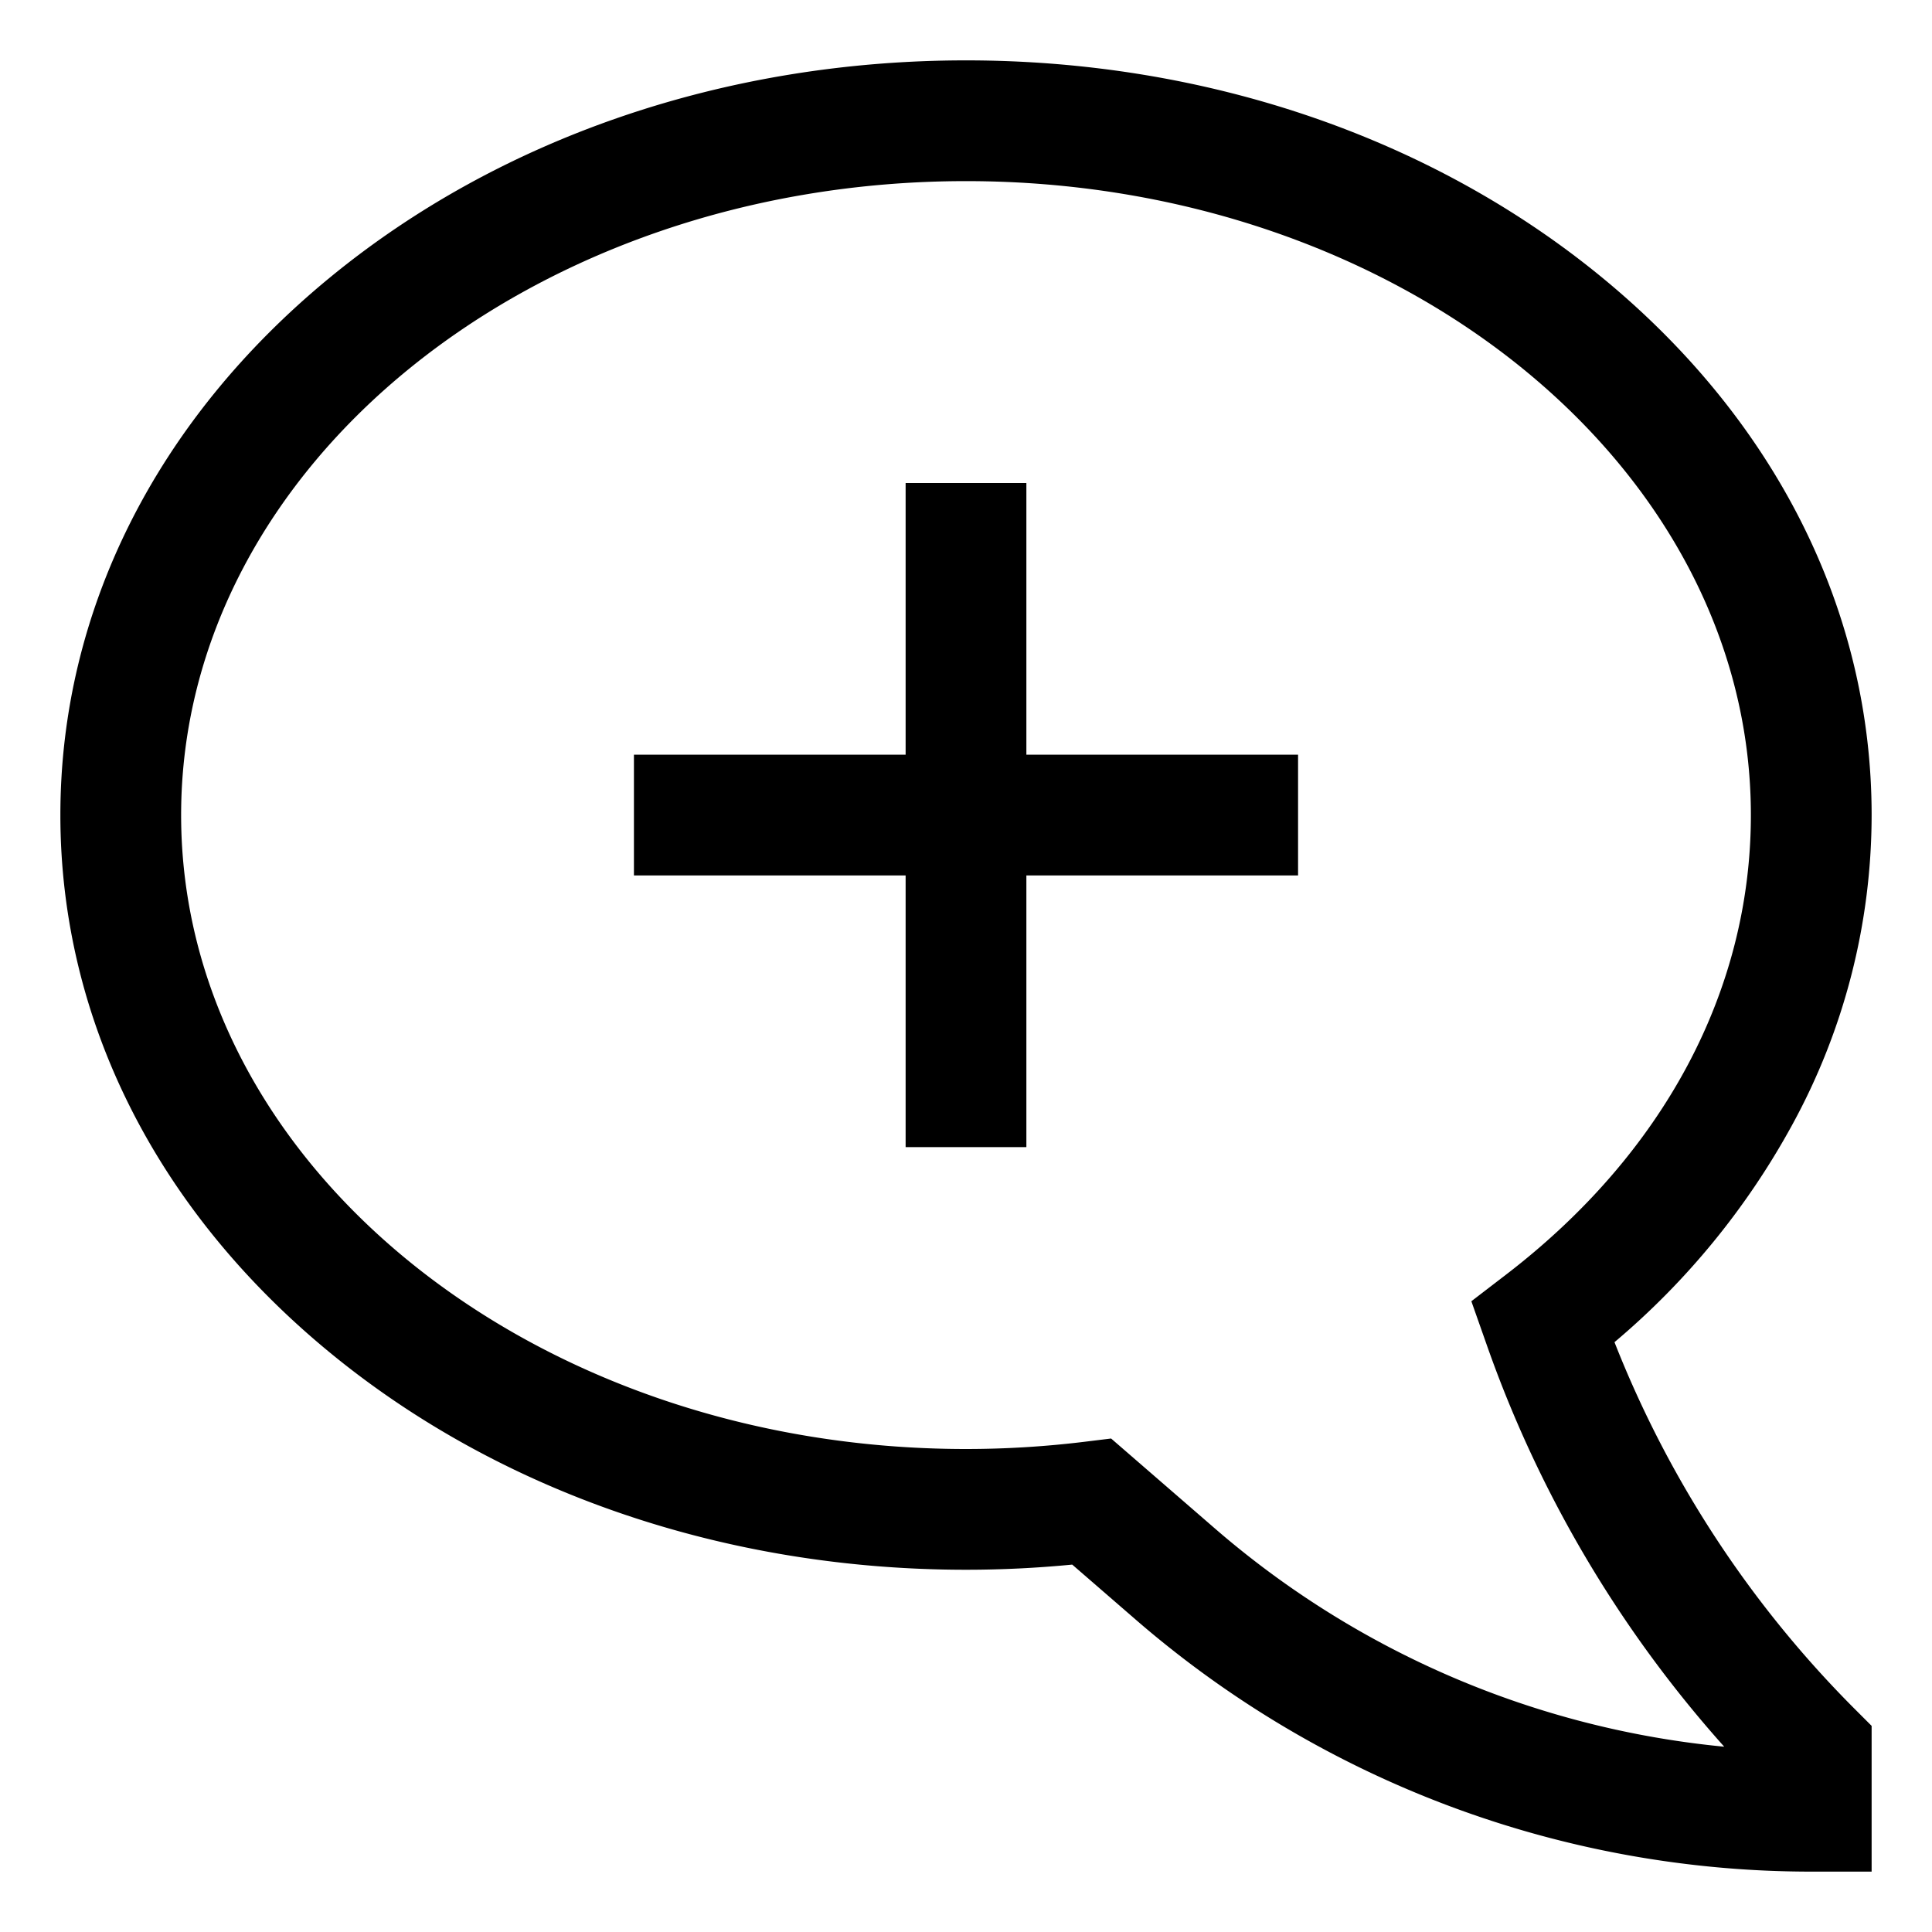 <svg xmlns="http://www.w3.org/2000/svg" id="export" viewBox="0 0 512 512">
  <defs>
    <style>
      .cls-1{fill:currentColor}
    </style>
  </defs>
  <path d="M427.857,355.688a201.52,201.52,0,0,0,47.066-57.537A171.168,171.168,0,0,0,496,216c0-54.025-25.376-104.623-71.452-142.471C379.385,36.431,319.527,16,256,16S132.615,36.431,87.452,73.529C41.376,111.377,16,161.975,16,216S41.376,320.623,87.452,358.471C132.615,395.569,192.473,416,256,416c9.376,0,18.814-.459,28.148-1.366l16.828,14.584A273.383,273.383,0,0,0,480,496h16V457.373l-4.686-4.686A285.213,285.213,0,0,1,427.857,355.688ZM321.933,405.036l-27.477-23.814-7.055.865A259.02,259.02,0,0,1,256,384C141.309,384,48,308.636,48,216S141.309,48,256,48s208,75.364,208,168c0,46.429-23.037,89.678-64.868,121.778l-9.206,7.065,4.391,12.461.003.008a317.49,317.49,0,0,0,62.617,105.582A241.38,241.38,0,0,1,321.933,405.036Z" class="cls-1"/>
  <polygon points="272 128 240 128 240 200 168 200 168 232 240 232 240 304 272 304 272 232 344 232 344 200 272 200 272 128" class="cls-1"/>
</svg>
